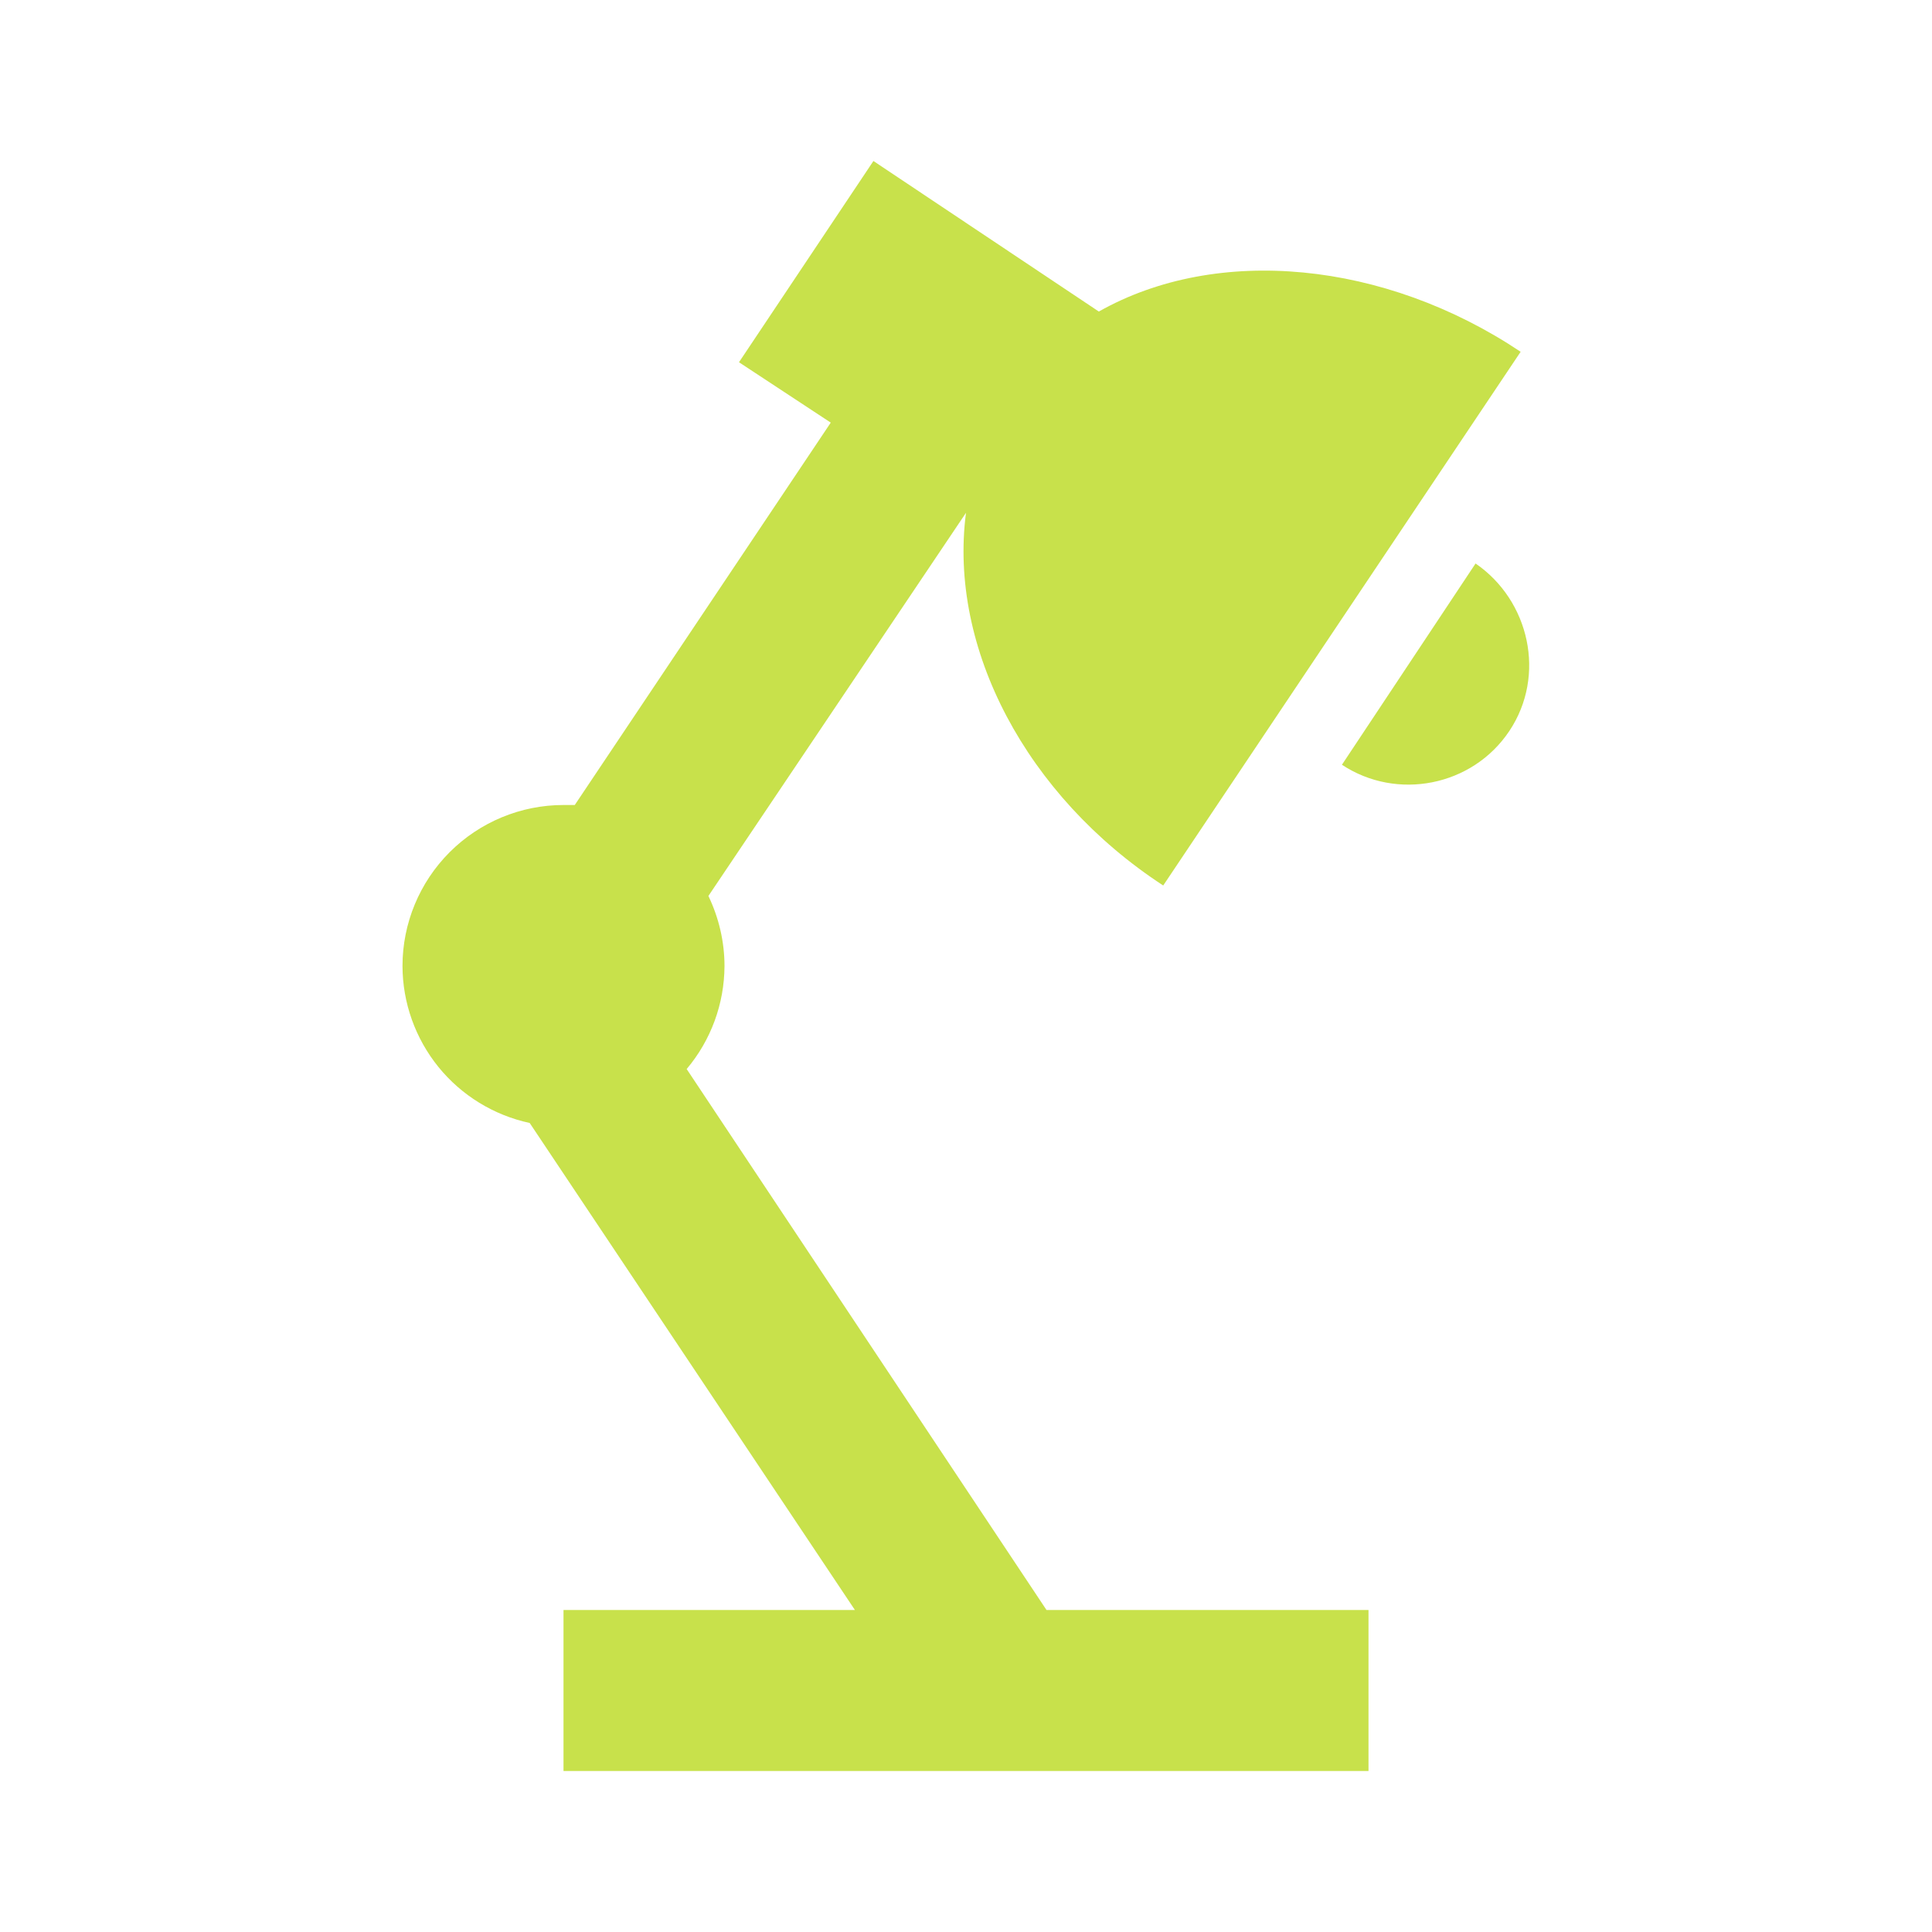 <svg width="24" height="24" viewBox="0 0 24 24" fill="none" xmlns="http://www.w3.org/2000/svg">
<g id="mdi:desk-lamp">
<path id="Vector" d="M10.85 2L9.18 4.5L10.32 5.25L7.14 10H7C6.47 10 5.961 10.211 5.586 10.586C5.211 10.961 5 11.47 5 12C5.001 12.457 5.159 12.899 5.446 13.254C5.733 13.608 6.134 13.854 6.58 13.95L10.62 20H7V22H17V20H13L8.53 13.28C8.832 12.922 8.998 12.469 9 12C9 11.7 8.93 11.4 8.8 11.13L12 6.37C11.78 8.05 12.75 9.89 14.45 11L18.89 4.37C17.2 3.24 15.12 3.04 13.65 3.87L10.85 2ZM18.33 7L16.67 9.5C17.35 9.95 18.29 9.77 18.75 9.08C19.21 8.39 19 7.46 18.33 7Z" fill="#C8E14B"/>
</g>
</svg>
